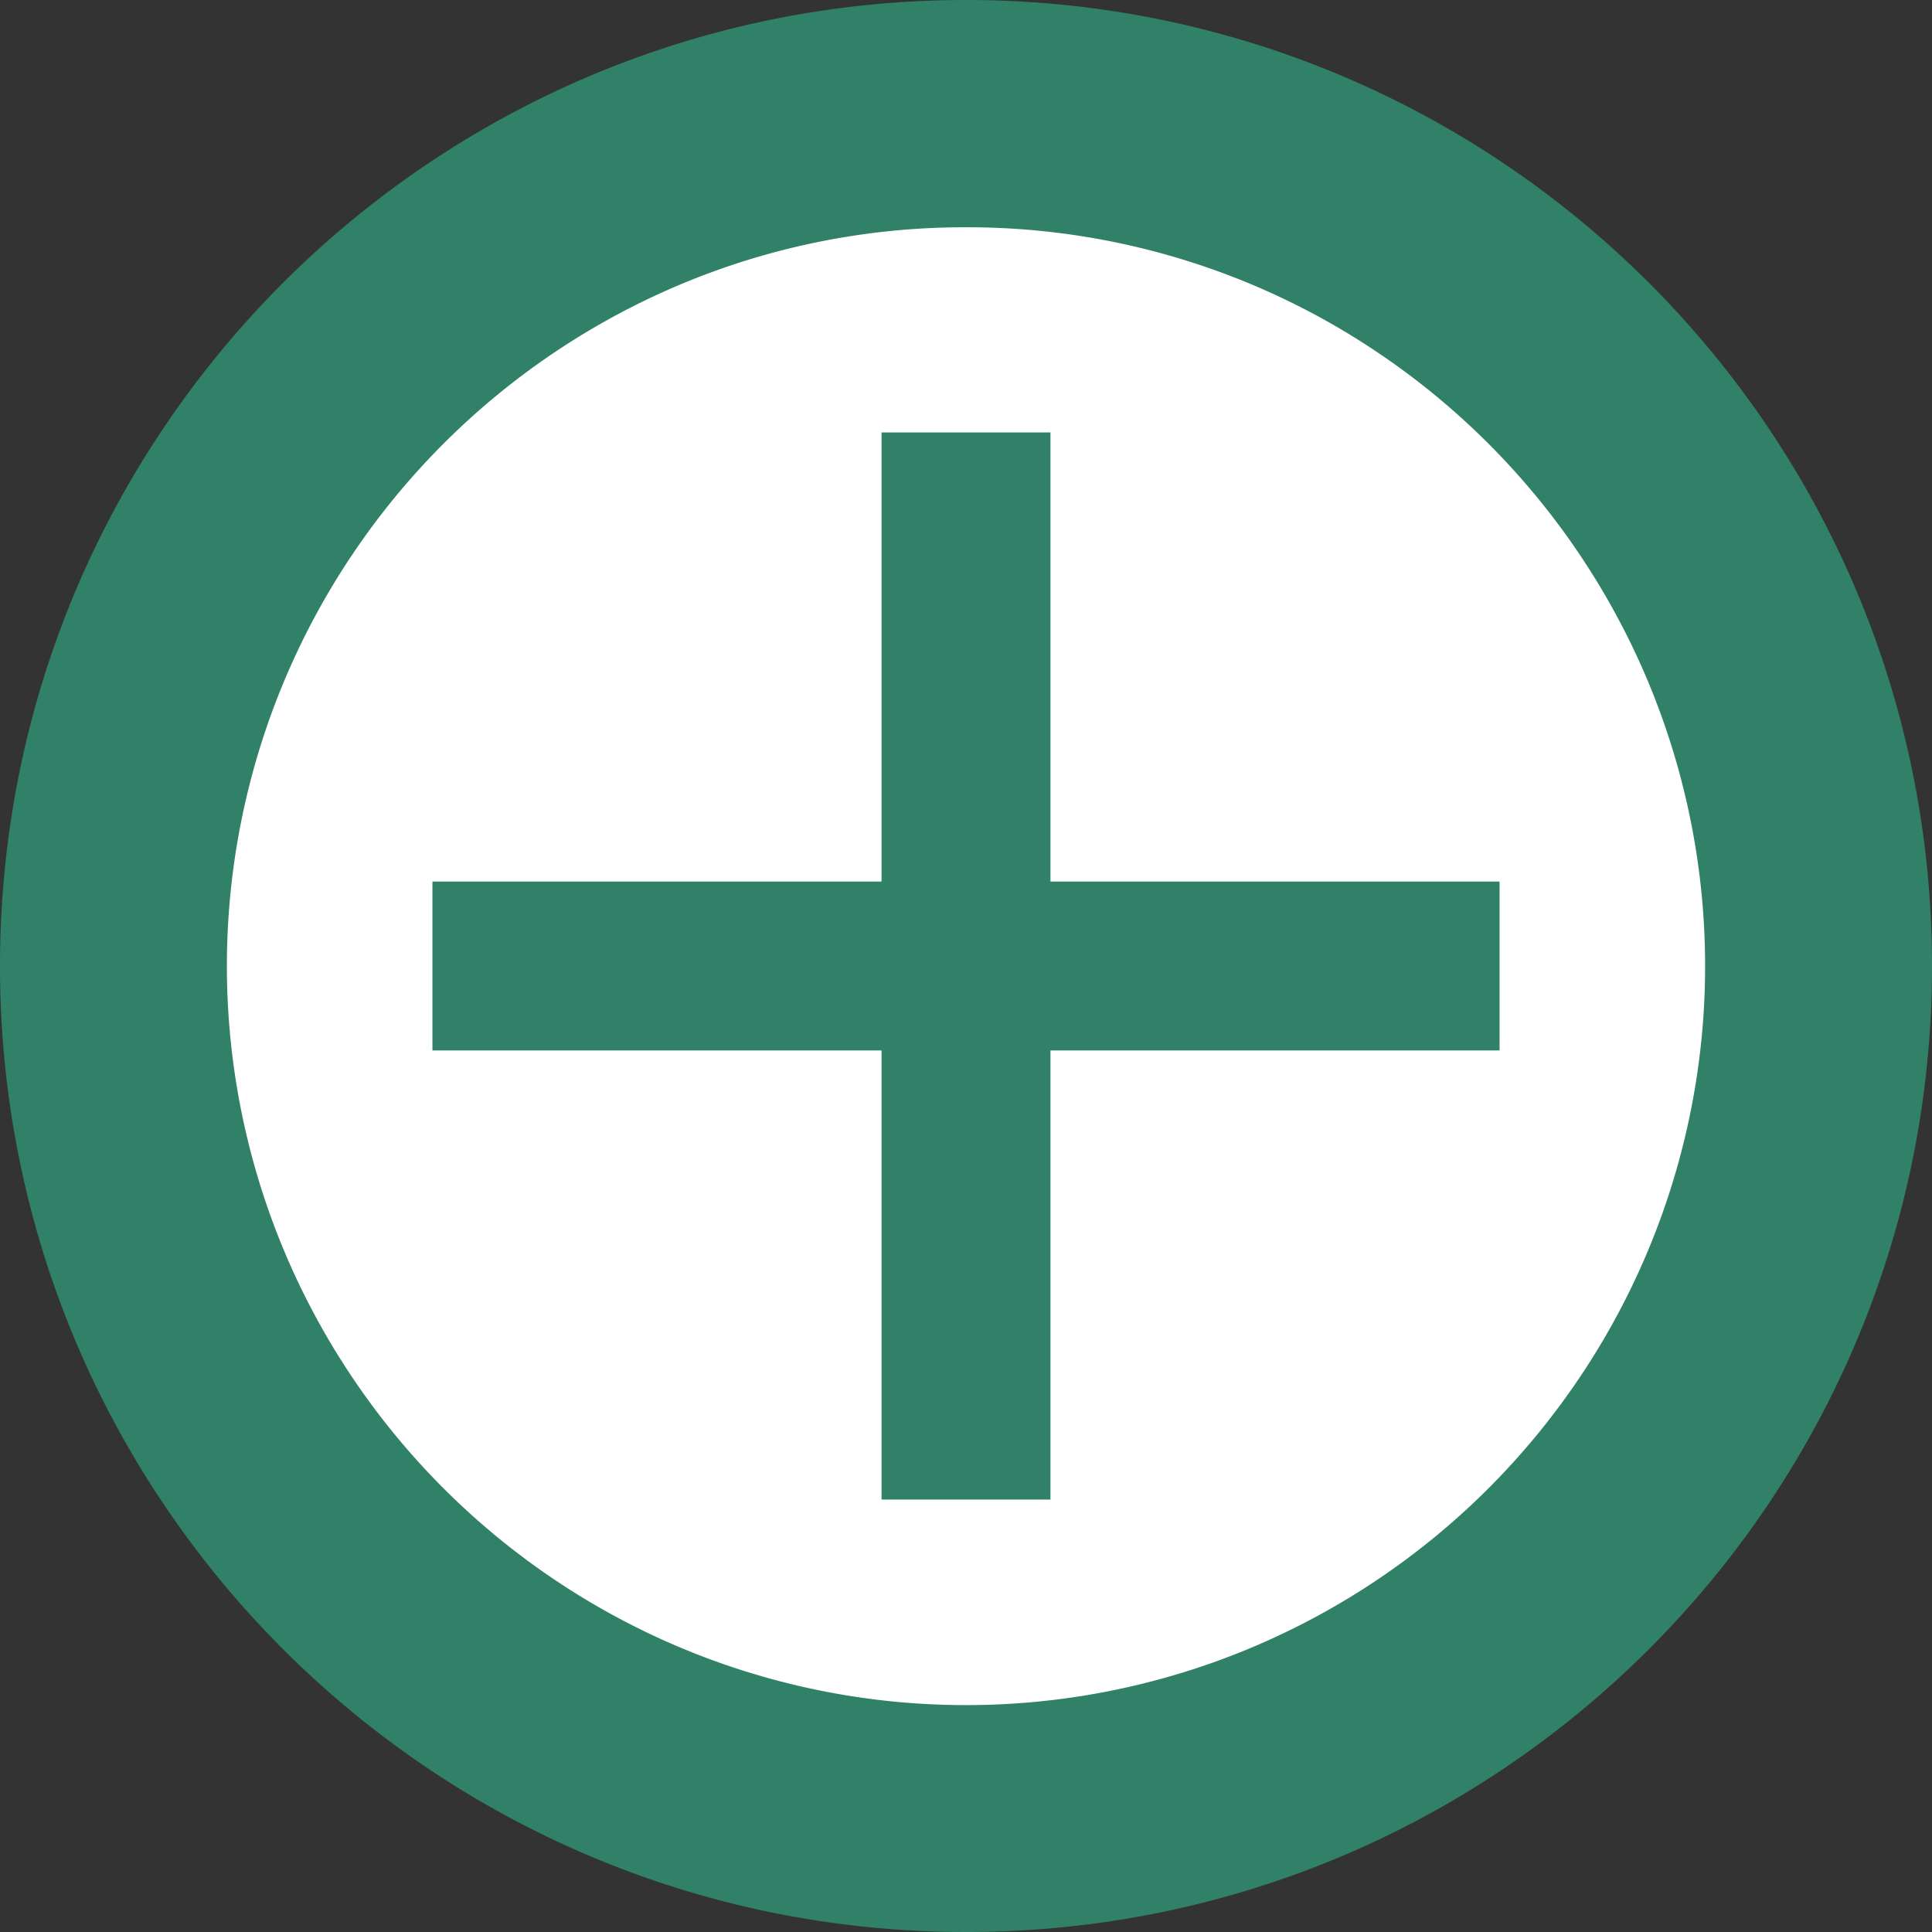 <svg id="Ebene_1" data-name="Ebene 1" xmlns="http://www.w3.org/2000/svg" viewBox="0 0 1400 1400"><rect x="0" y="0" width="1400" height="1400" fill="#333333" stroke="none"/><defs><style>.cls-1{fill:#fff;}.cls-2{fill:#318168;}.cls-3{fill:none;stroke:#318168;stroke-miterlimit:10;stroke-width:122.4px;}</style></defs><path class="cls-1" d="M700,1317.66A617.84,617.84,0,0,1,459.61,130.85a617.83,617.83,0,0,1,480.78,1138.3A613.59,613.59,0,0,1,700,1317.66Z"/><path class="cls-2" d="M700,164.69A532.06,532.06,0,0,1,999.18,256a537.33,537.33,0,0,1,194.13,235.67A534.41,534.41,0,0,1,1144,999.18a537.33,537.33,0,0,1-235.67,194.13A534.41,534.41,0,0,1,400.82,1144,537.33,537.33,0,0,1,206.69,908.32,534.41,534.41,0,0,1,256,400.82,537.33,537.33,0,0,1,491.68,206.69a531.8,531.8,0,0,1,208.32-42M700,0C313.4,0,0,313.4,0,700s313.4,700,700,700,700-313.4,700-700S1086.6,0,700,0Z"/><line class="cls-3" x1="700" y1="313.36" x2="700" y2="1086.64"/><line class="cls-3" x1="1086.64" y1="700" x2="313.36" y2="700"/></svg>